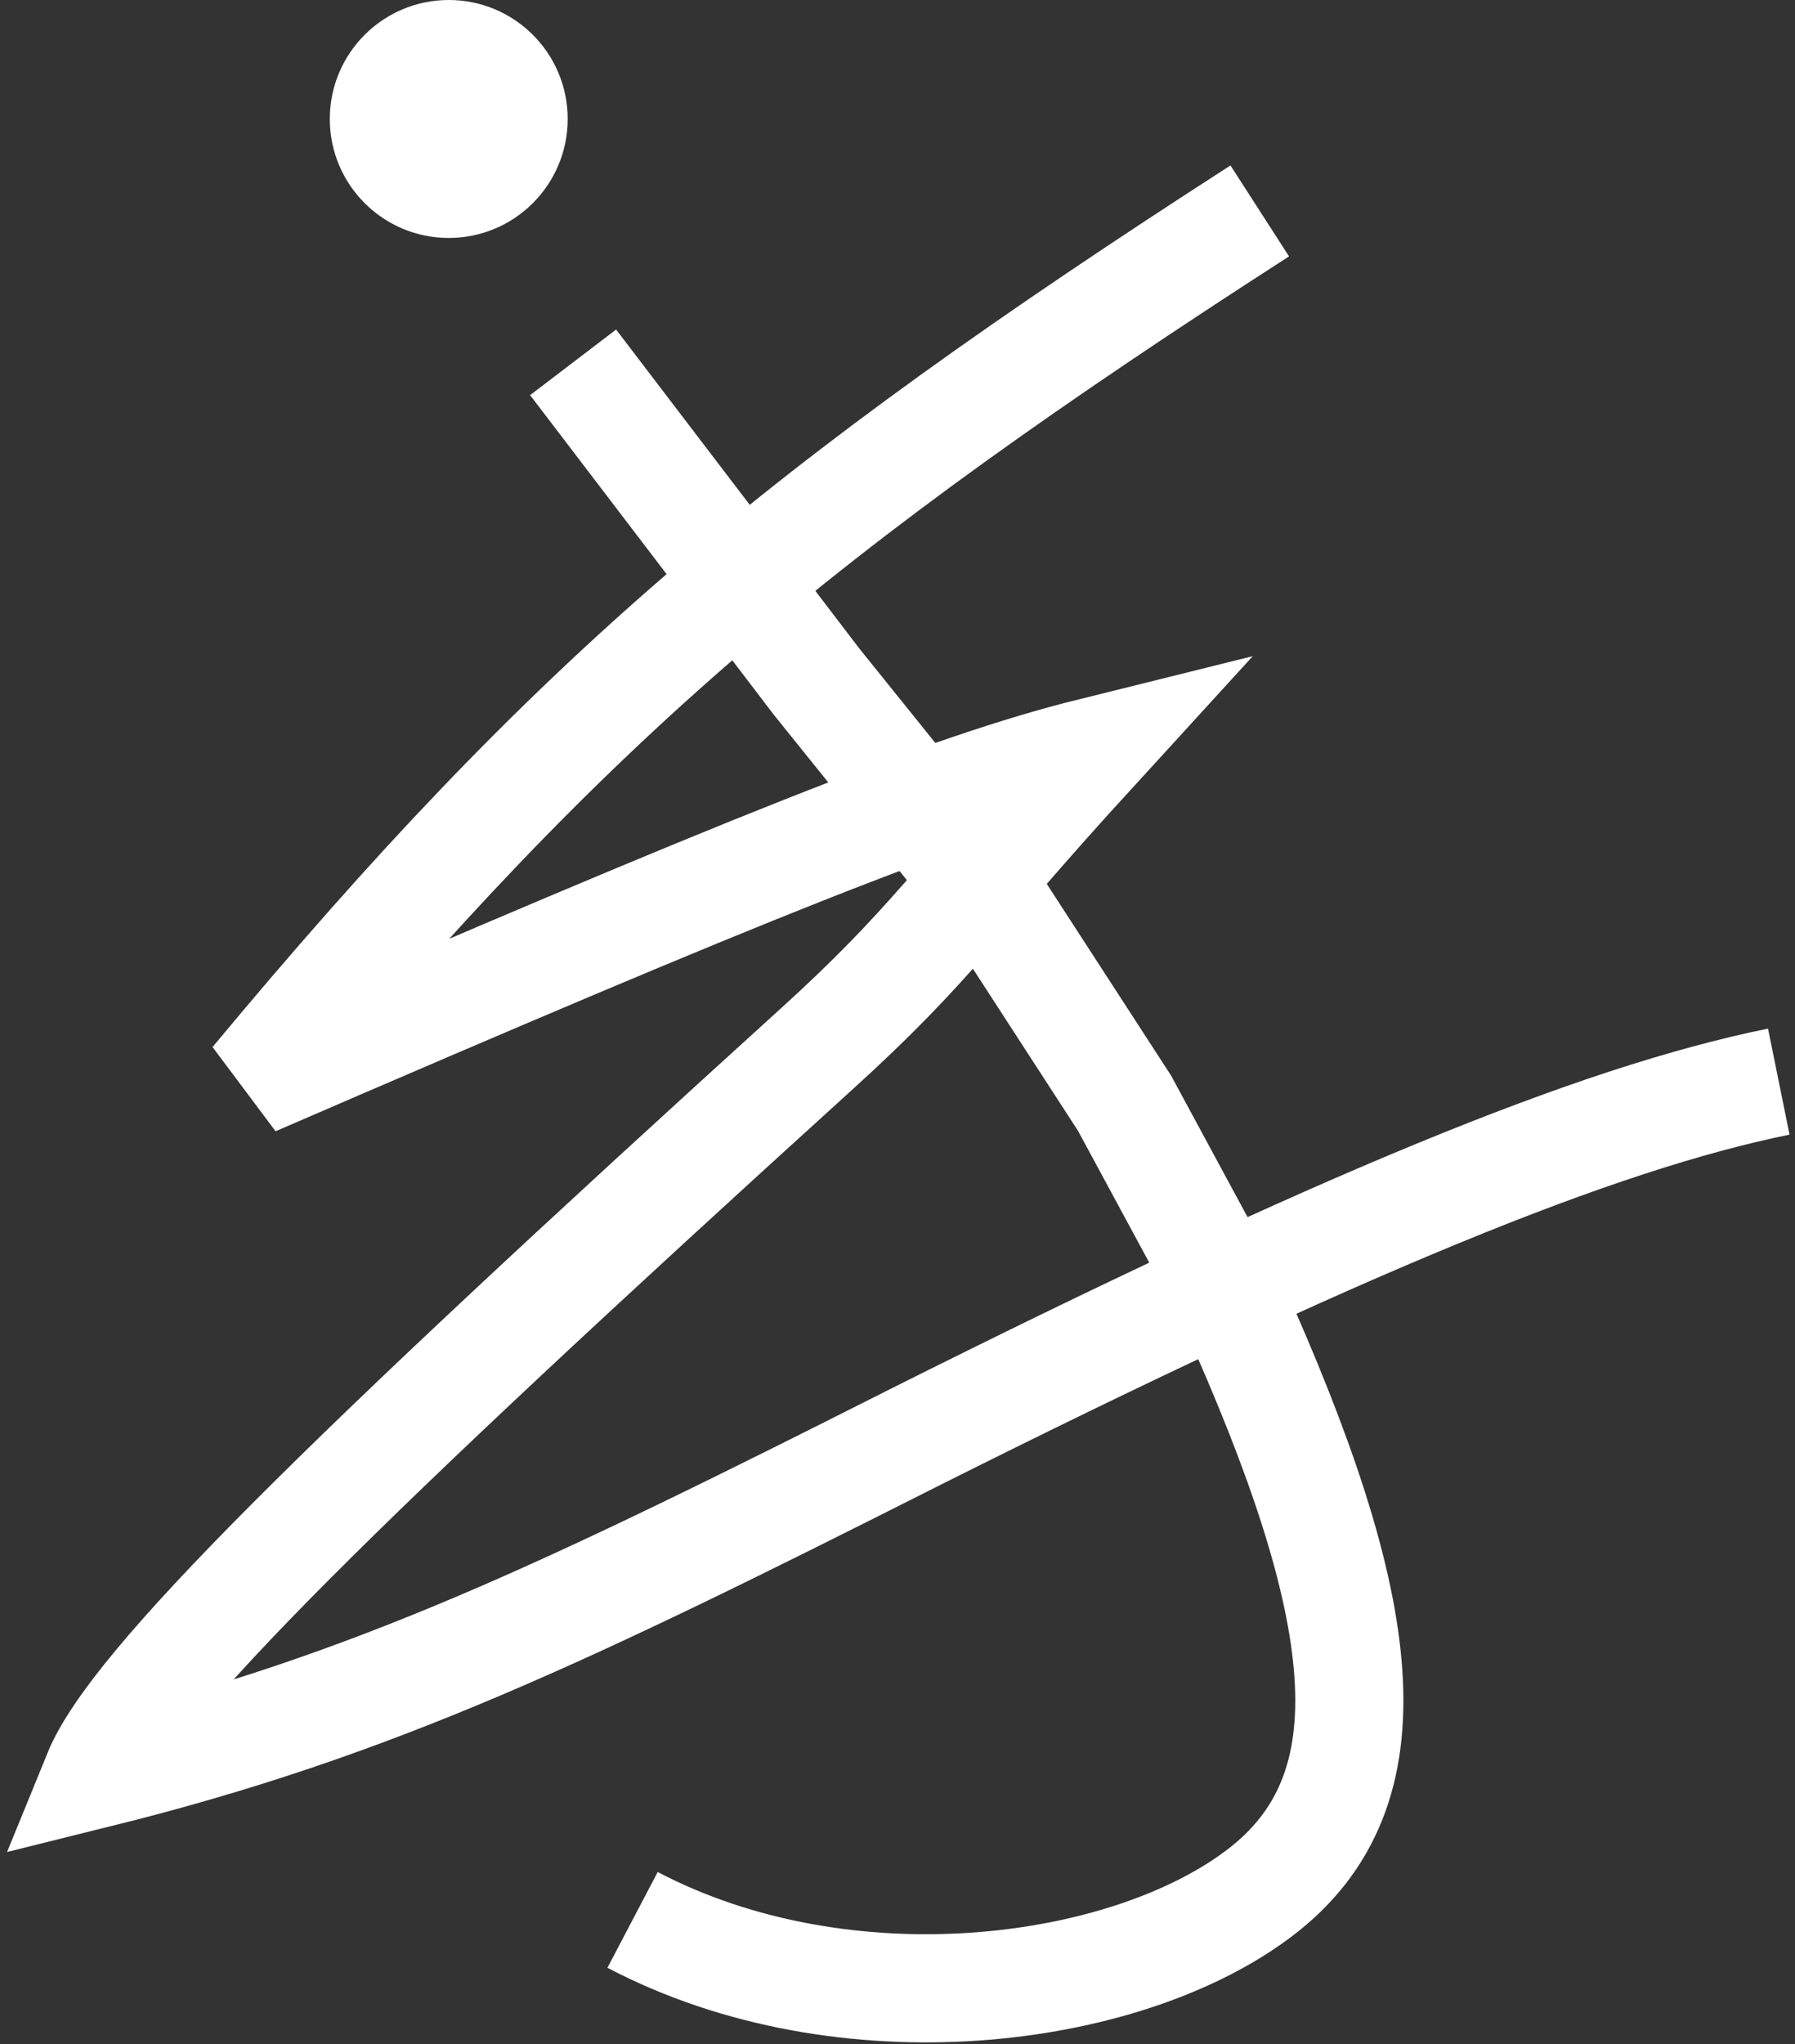 <svg width="166" height="189" viewBox="0 0 166 189" fill="none" xmlns="http://www.w3.org/2000/svg">
<rect x="0" y="0" width="166" height="189" fill="#333333" stroke="none"/>
<path d="M0 0L22.5 29.5L39 50L51 68.5L61 87C73.699 115.204 76 132 63.5 141.5C51 151 25.091 154.284 5.5 144" transform="translate(53 33.5)" stroke="white" stroke-width="10"/>
<path d="M107.5 0C64.71 27.564 44.022 44.994 14.5 80.5C60.075 60.783 78.553 53.335 92 50C79.103 64.106 77.175 67.815 66.5 77.5C22.2 117.691 3.314 136.379 0 144.5C25.494 138.171 43.125 129.768 75.5 113.426C114.871 93.692 138.63 83.924 155.5 80.5" transform="translate(9 19.5)" stroke="white" stroke-width="10"/>
<circle cx="11" cy="11" r="11" transform="translate(30.5)" fill="white"/>
</svg>
